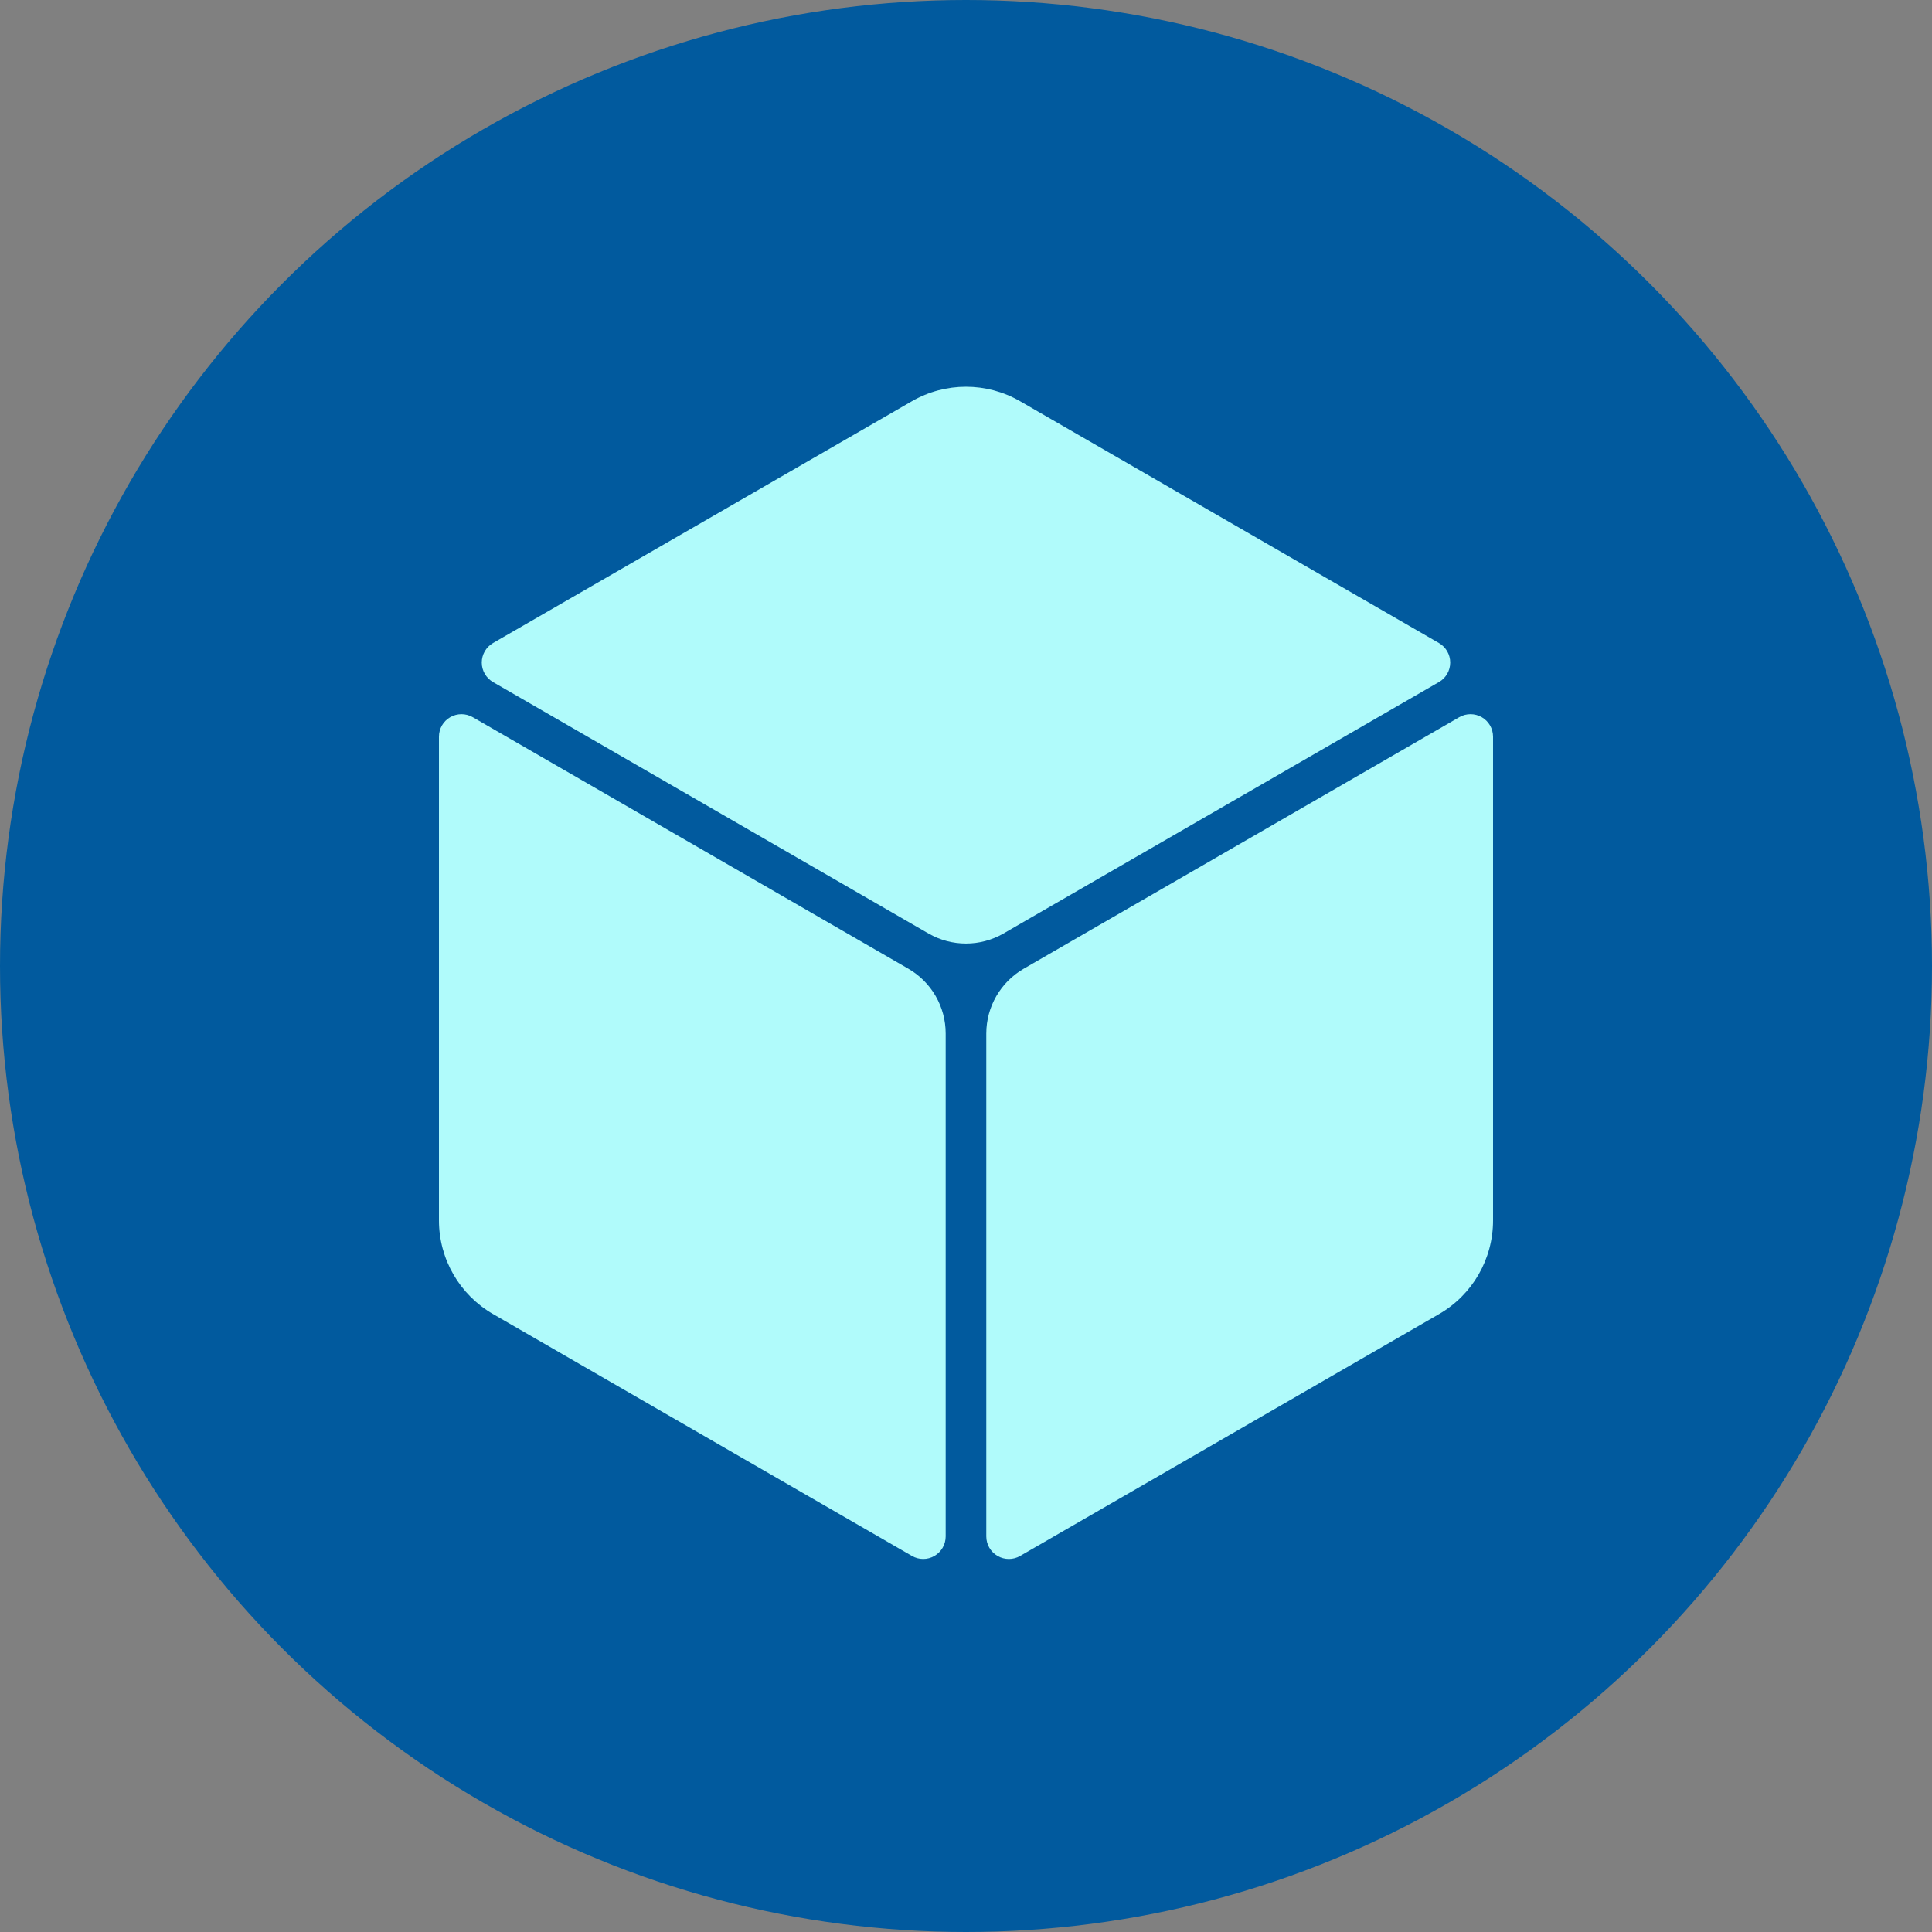 <svg xmlns="http://www.w3.org/2000/svg" width="128" height="128" viewBox="0 0 100 100">
  <rect x="0" y="0" width="100" height="100" fill="#808080" stroke="none"/>
  <circle cx="50" cy="50" r="50" fill="#015A9E"/>
  <path fill="#B0FBFB" d="M77.28 38.134c0-.42-.223-.804-.584-1.012s-.805-.207-1.166 0L52.99 50.14c-1.2.693-1.94 1.97-1.94 3.356v26.03c0 .416.223.8.584 1.01.36.208.805.21 1.167 0L74.48 68.02c1.735-1 2.8-2.85 2.8-4.85V38.132zm-52.81-1.01c-.36-.21-.804-.21-1.166-.002s-.584.593-.584 1.01v25.034c0 2.002 1.067 3.85 2.8 4.85L47.2 80.534c.363.21.806.21 1.168 0 .36-.21.58-.595.58-1.01v-26.03c0-1.386-.737-2.664-1.938-3.356L24.47 37.122zm50.01-1.82c.36-.207.583-.592.583-1.01 0-.415-.22-.8-.582-1.01L52.8 20.768c-1.733-1-3.868-1-5.6 0L25.52 33.283c-.362.21-.584.595-.584 1.012 0 .417.224.8.584 1.01L48.06 48.32c1.2.69 2.678.69 3.877 0L74.48 35.303z" filter="drop-shadow(0 0 5px rgba(255,255,255,0.4))"/>
</svg>
